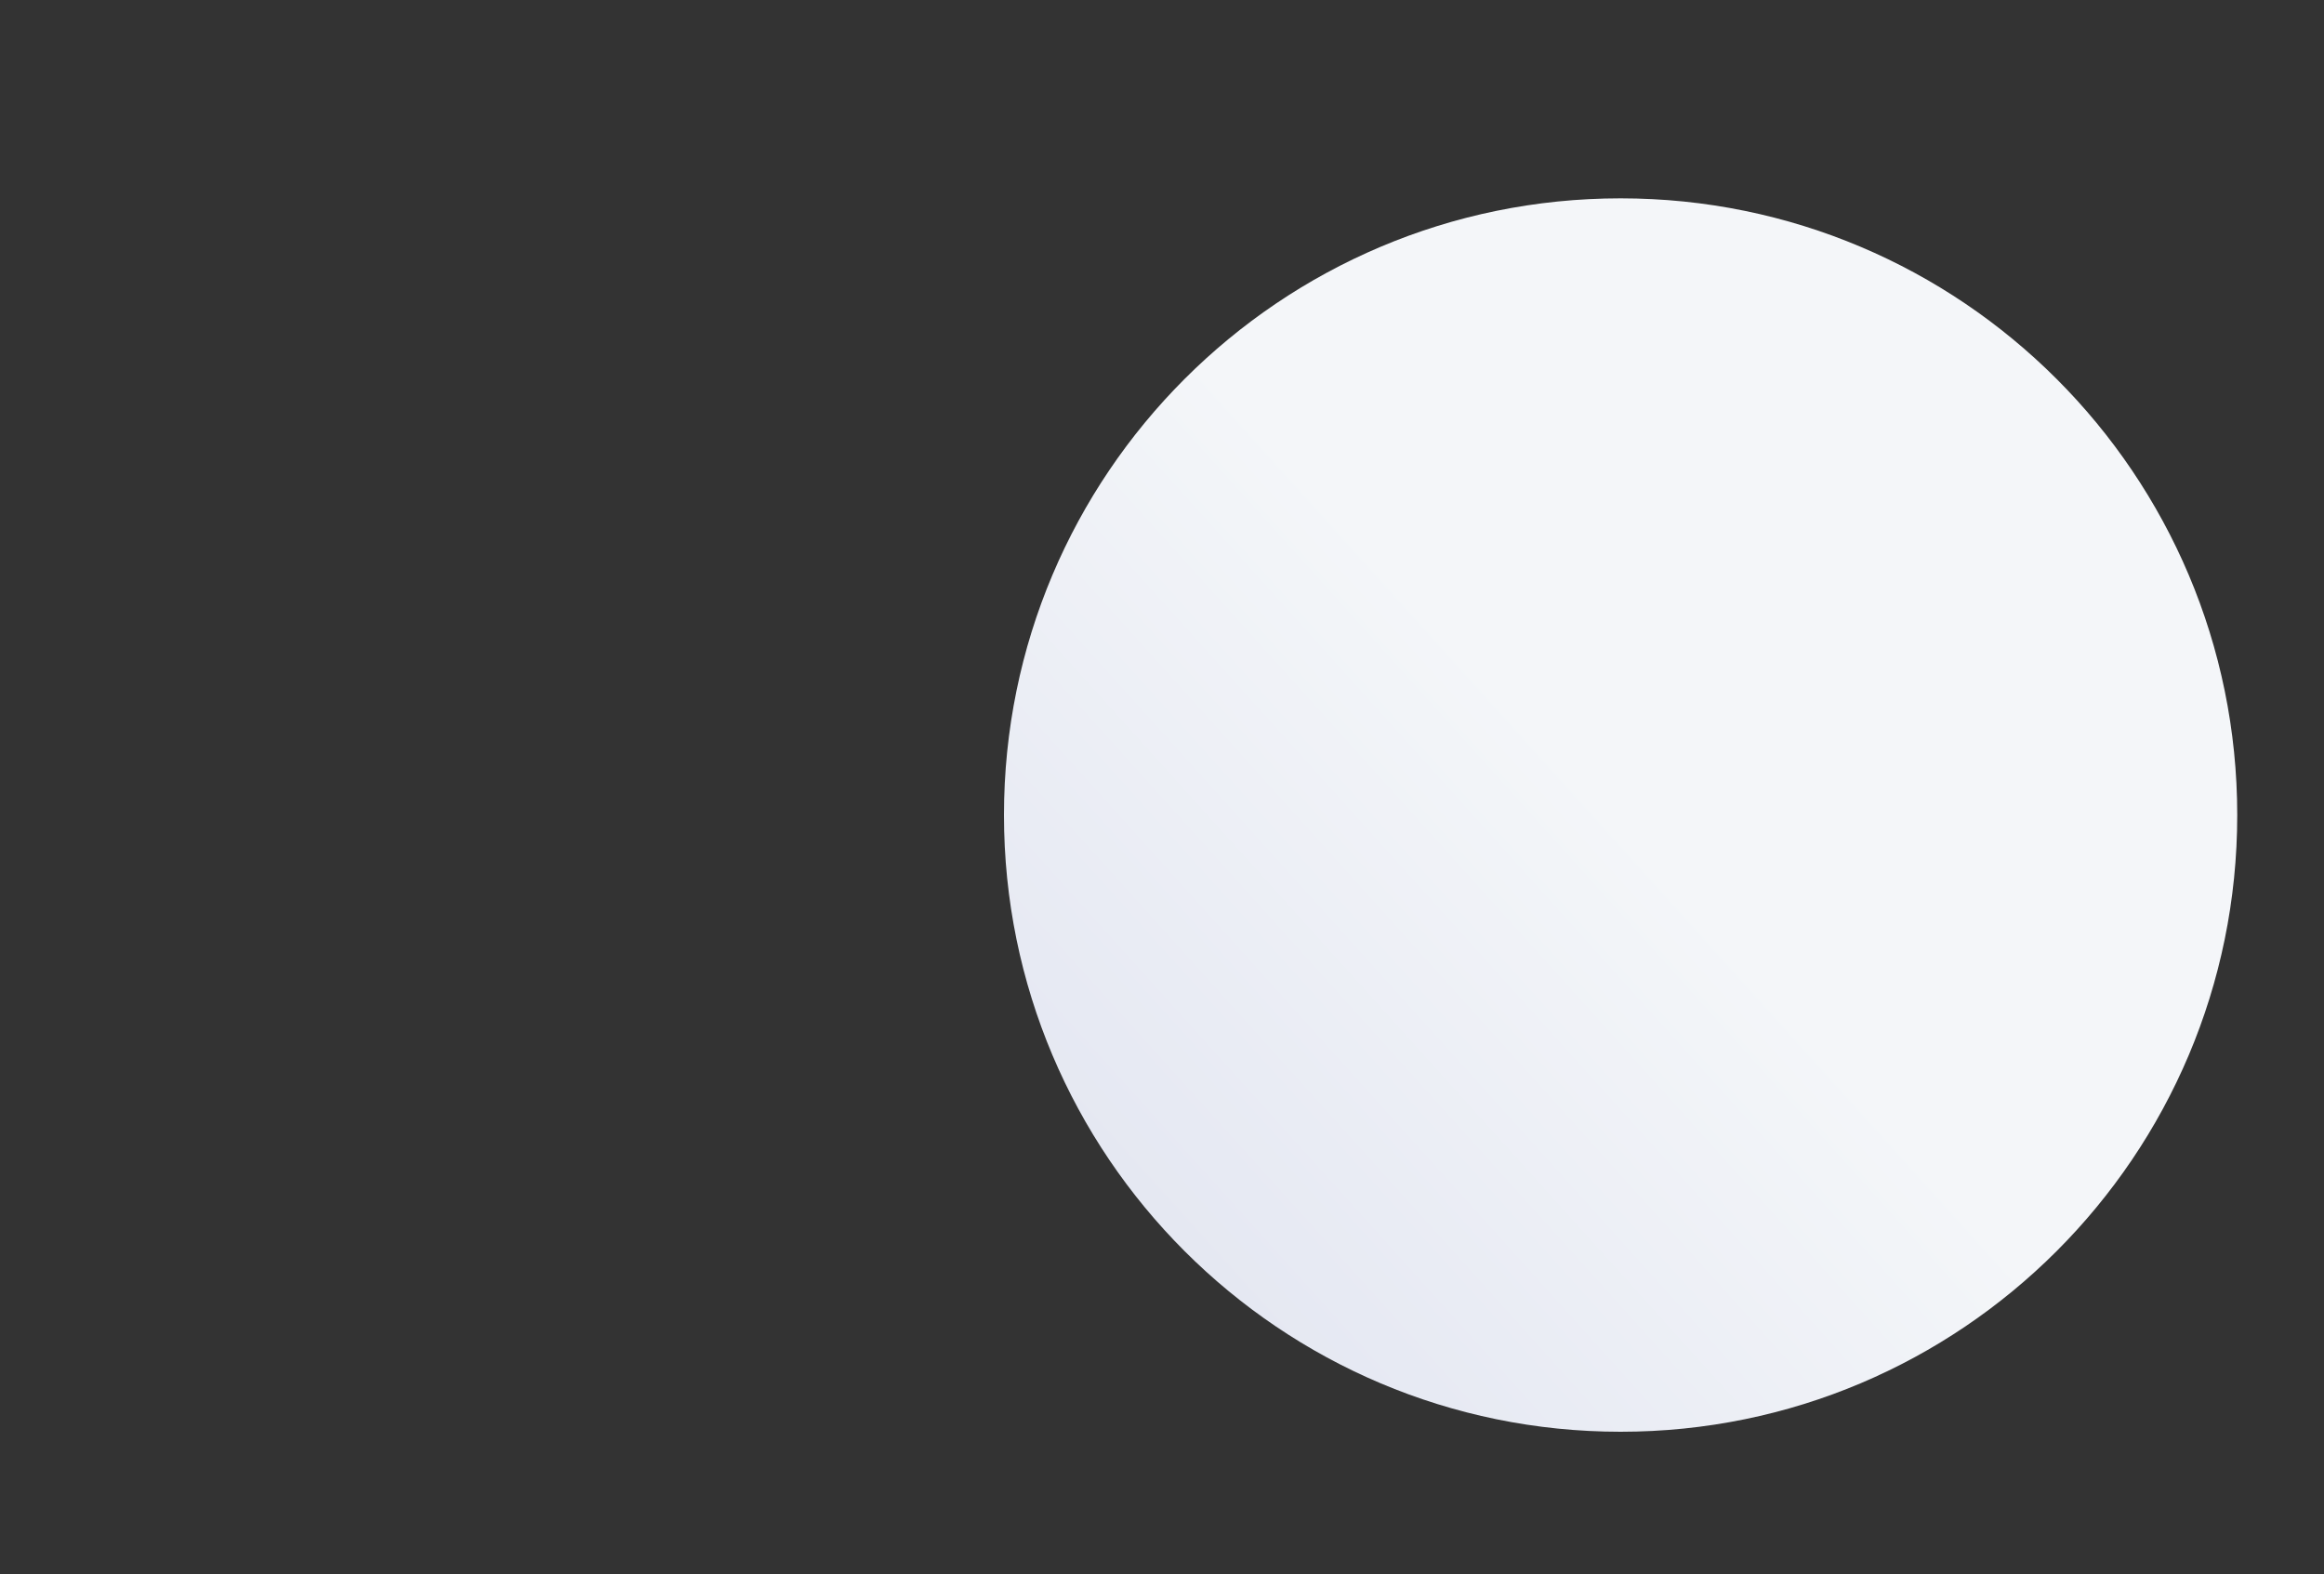 <svg width="375" height="254" viewBox="0 0 375 254" fill="none" xmlns="http://www.w3.org/2000/svg">
<rect x="0" y="0" width="375" height="254" fill="#333333" stroke="none"/>
<mask id="mask0" mask-type="alpha" maskUnits="userSpaceOnUse" x="0" y="0" width="375" height="254">
<rect width="375" height="254" rx="8" fill="white"/>
</mask>
<g mask="url(#mask0)">
<path fill-rule="evenodd" clip-rule="evenodd" d="M261.5 231C316.452 231 361 186.452 361 131.5C361 76.548 316.452 32 261.5 32C206.548 32 162 76.548 162 131.5C162 186.452 206.548 231 261.5 231Z" fill="url(#paint0_linear)"/>
</g>
<defs>
<linearGradient id="paint0_linear" x1="228.344" y1="94.751" x2="154.846" y2="161.064" gradientUnits="userSpaceOnUse">
<stop stop-color="#F4F6F9"/>
<stop offset="1" stop-color="#E5E8F2"/>
</linearGradient>
</defs>
</svg>
